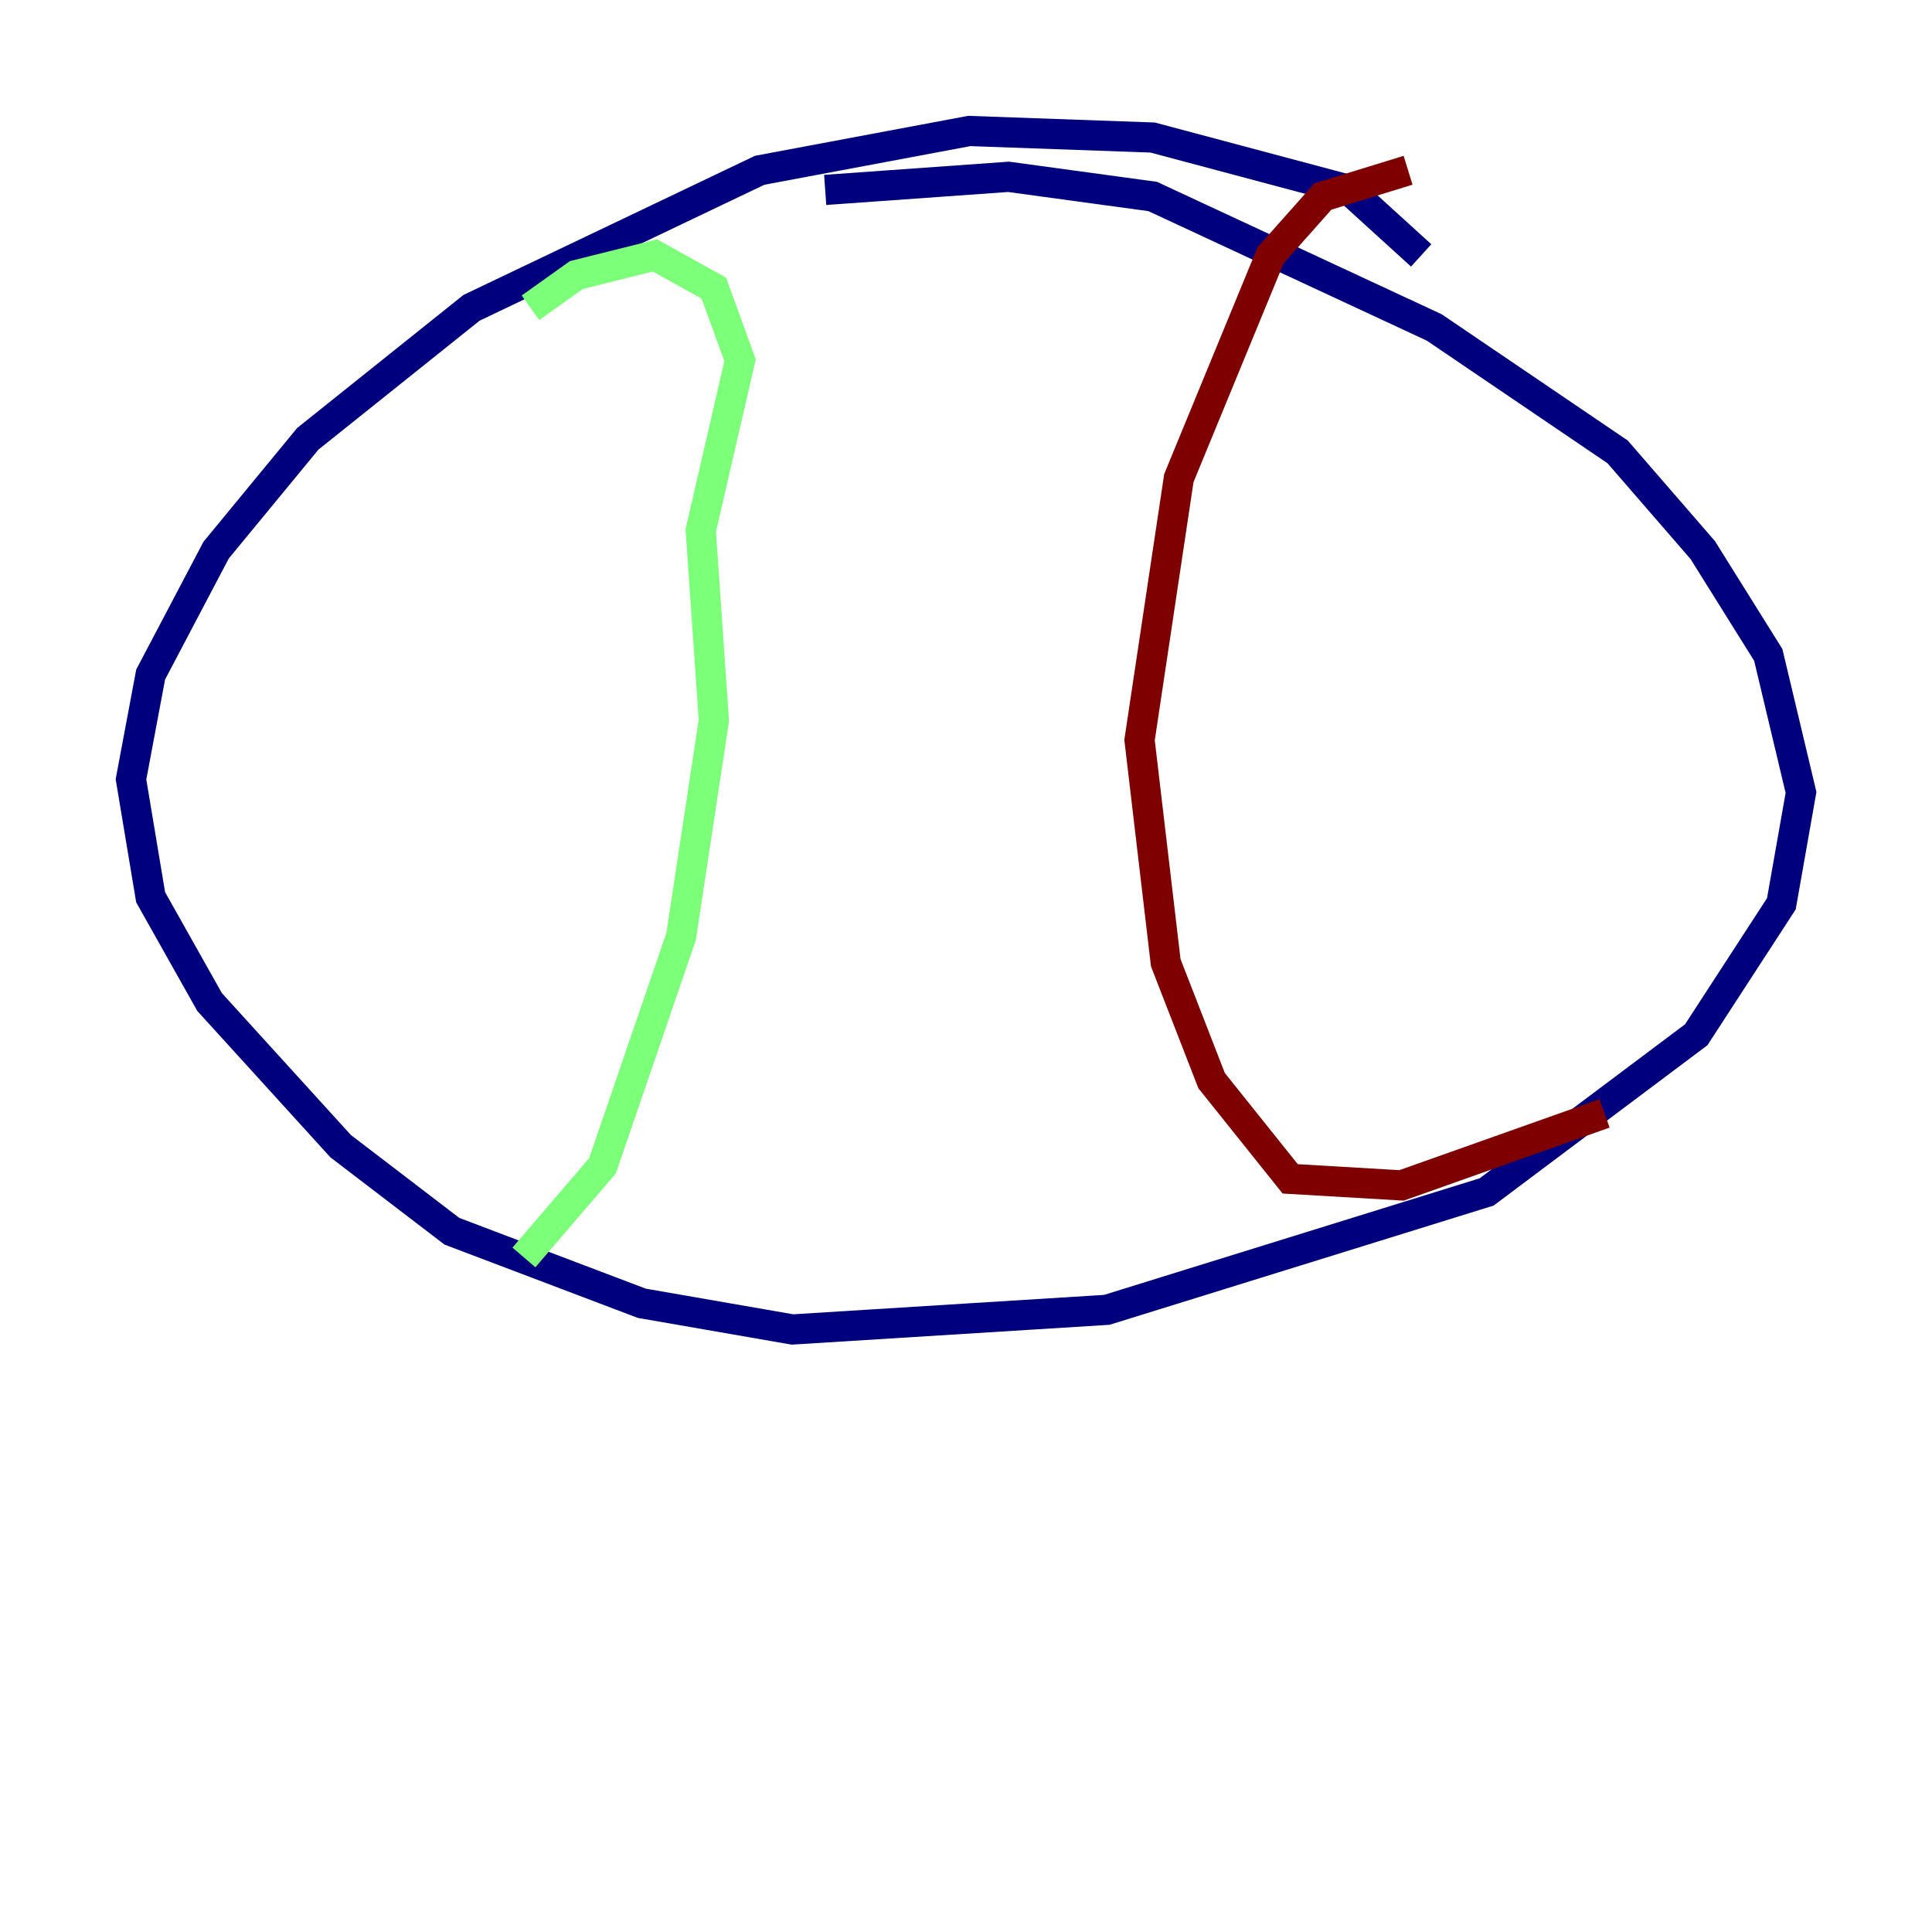 <?xml version="1.0" encoding="utf-8" ?>
<svg baseProfile="tiny" height="128" version="1.2" viewBox="0,0,128,128" width="128" xmlns="http://www.w3.org/2000/svg" xmlns:ev="http://www.w3.org/2001/xml-events" xmlns:xlink="http://www.w3.org/1999/xlink"><defs /><polyline fill="none" points="94.156,16.922 89.383,12.583 76.366,9.112 64.217,8.678 50.332,11.281 31.241,20.393 20.393,29.071 14.319,36.447 9.98,44.691 8.678,51.634 9.98,59.444 13.885,66.386 22.563,75.932 29.939,81.573 42.522,86.346 52.502,88.081 73.329,86.78 98.495,78.969 112.38,68.556 118.02,59.878 119.322,52.502 117.153,43.39 112.814,36.447 107.173,29.939 95.024,21.695 76.366,13.017 66.82,11.715 54.671,12.583" stroke="#00007f" stroke-width="2" /><polyline fill="none" points="35.146,20.393 38.183,18.224 43.39,16.922 47.295,19.091 49.031,23.864 46.427,35.146 47.295,47.729 45.125,62.047 39.919,77.234 34.712,83.308" stroke="#7cff79" stroke-width="2" /><polyline fill="none" points="93.288,11.281 87.647,13.017 84.176,16.922 78.102,31.675 75.498,49.031 77.234,63.783 80.271,71.593 85.478,78.102 92.854,78.536 106.305,73.763" stroke="#7f0000" stroke-width="2" /></svg>